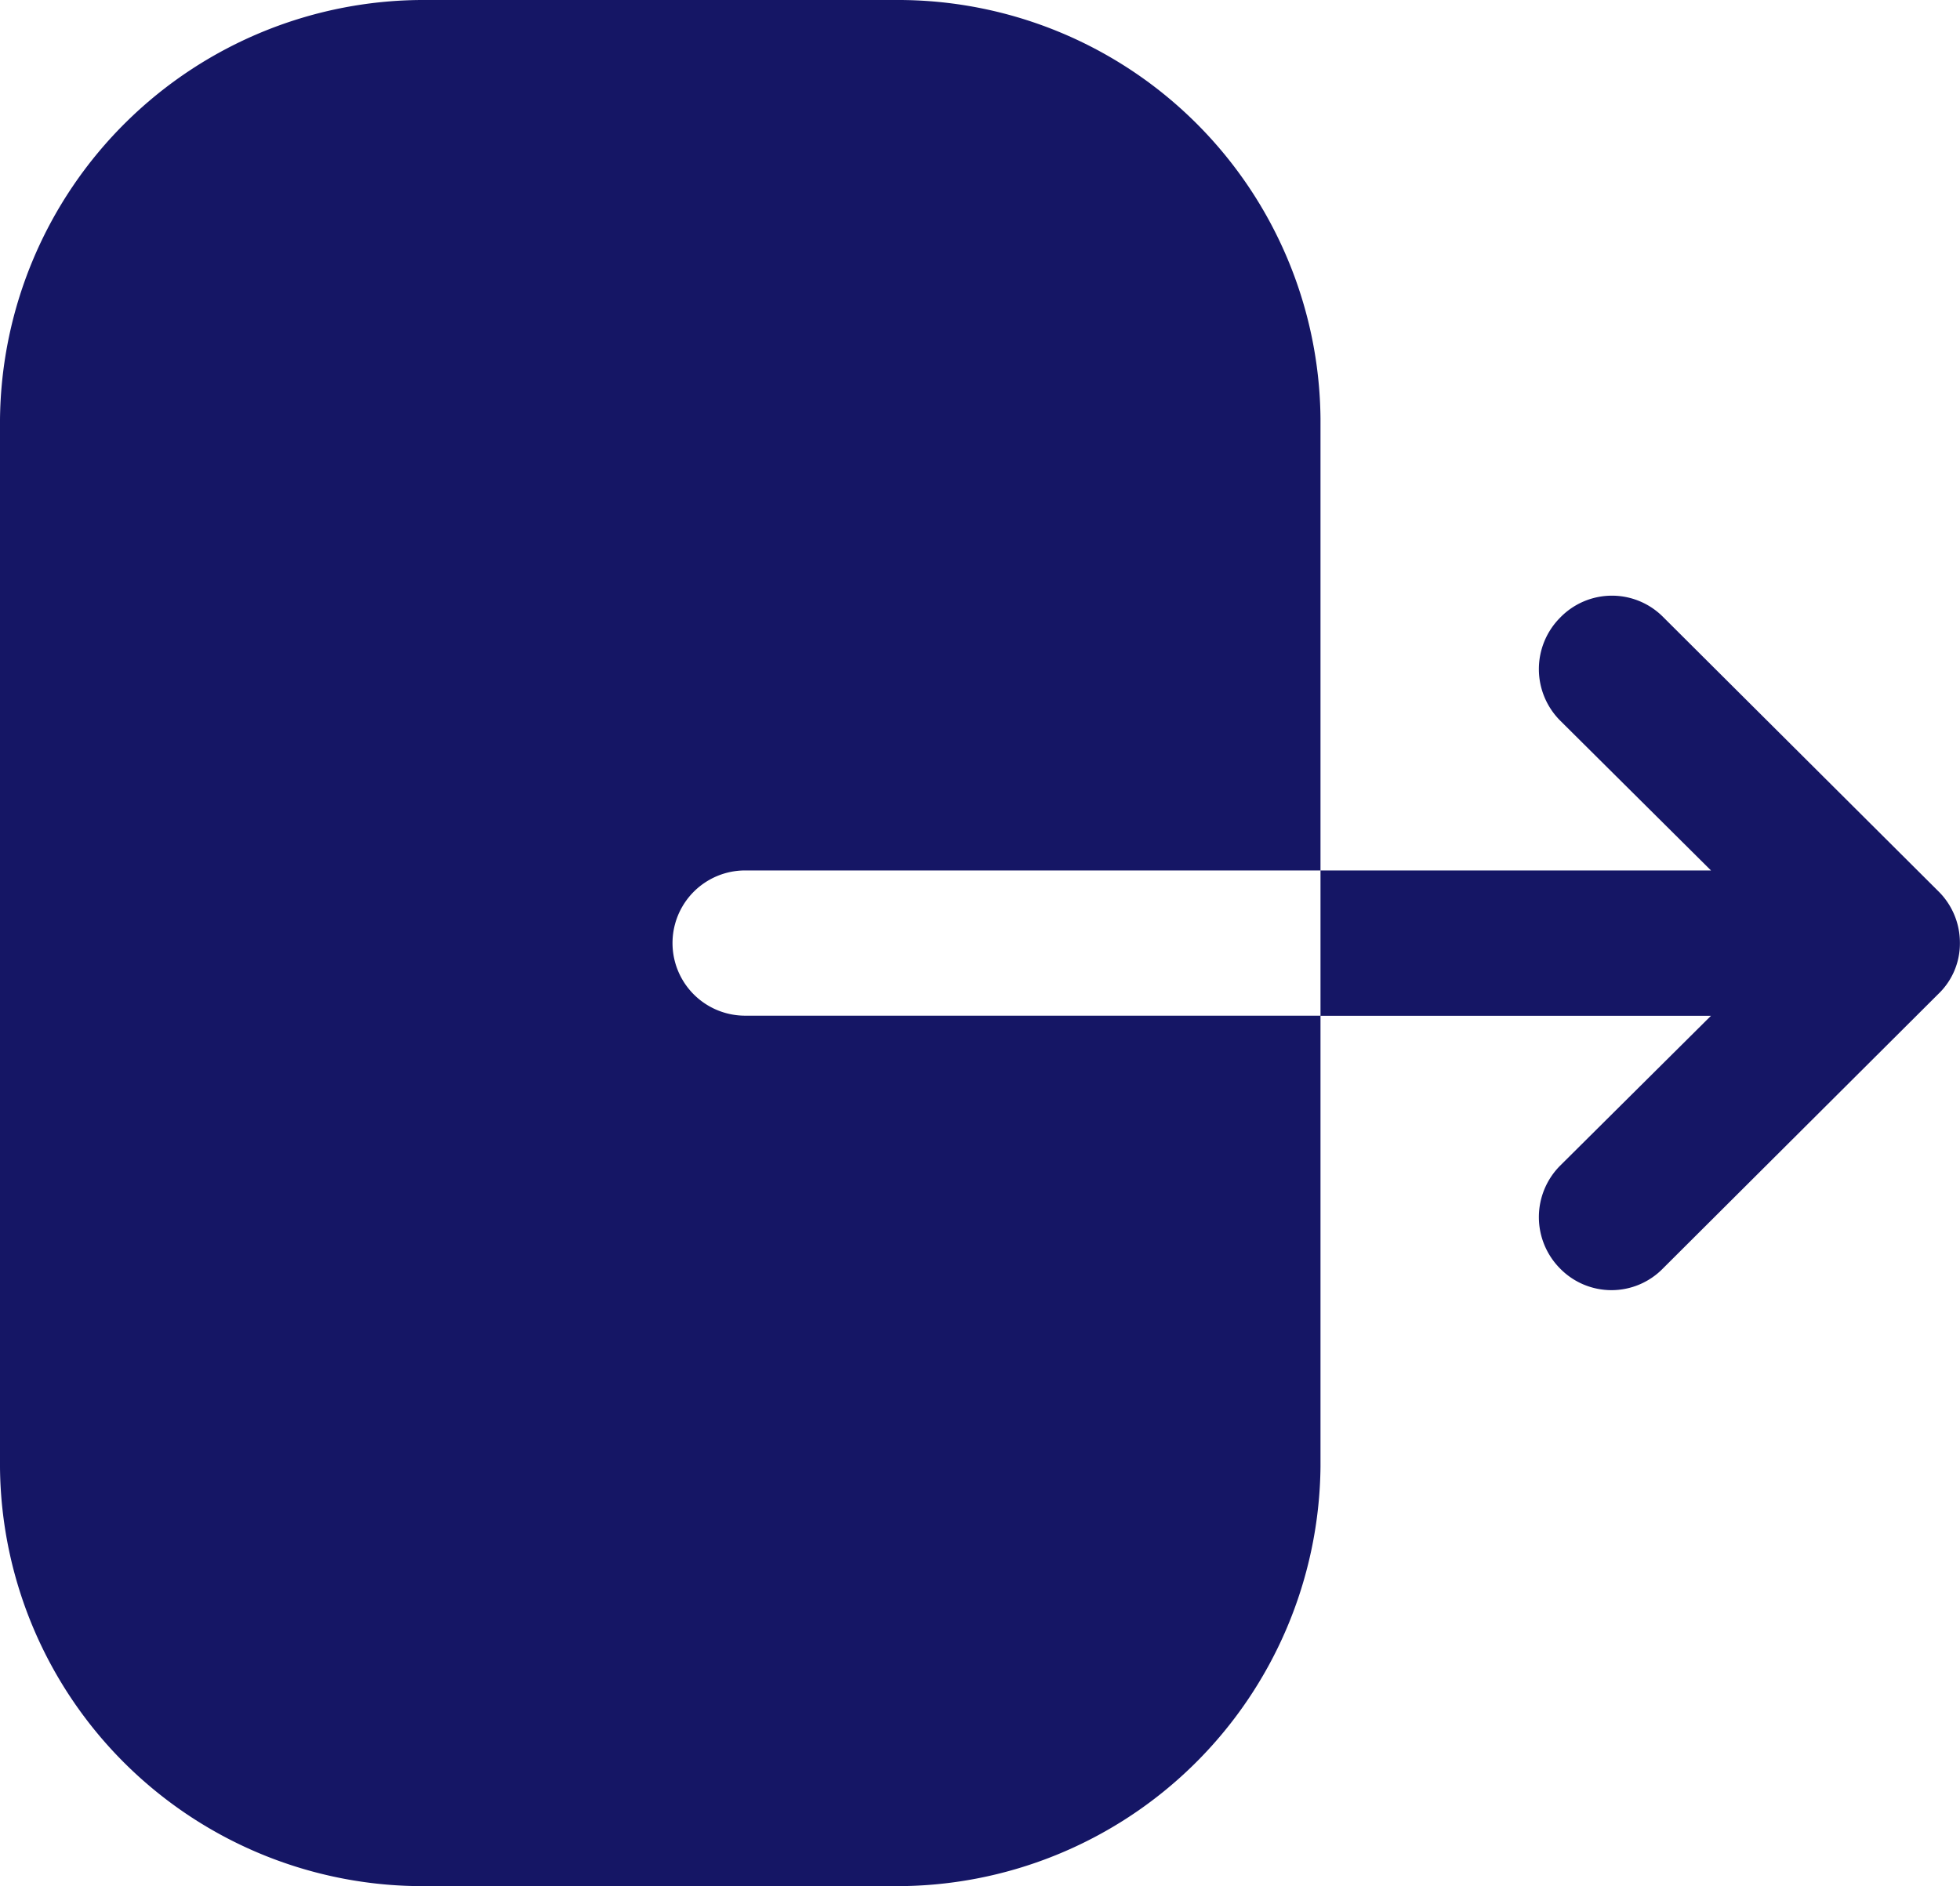 <svg id="Logout" xmlns="http://www.w3.org/2000/svg" width="20.78" height="20" viewBox="0 0 20.78 20">
  <path id="Logout-2" data-name="Logout" d="M4.517,20A4.482,4.482,0,0,1,0,15.56V4.45A4.493,4.493,0,0,1,4.528,0H9.492A4.48,4.48,0,0,1,14,4.44V9.23H7.9a.77.77,0,1,0,0,1.54H14v4.78A4.493,4.493,0,0,1,9.472,20ZM16.54,13.451a.773.773,0,0,1,0-1.09l1.6-1.59H14V9.23h4.14l-1.6-1.59a.773.773,0,0,1,0-1.09.764.764,0,0,1,1.09-.01l2.92,2.91a.766.766,0,0,1,.229.55.741.741,0,0,1-.229.54l-2.92,2.911a.762.762,0,0,1-1.09,0Z" transform="translate(0)" fill="#151665"/>
</svg>
